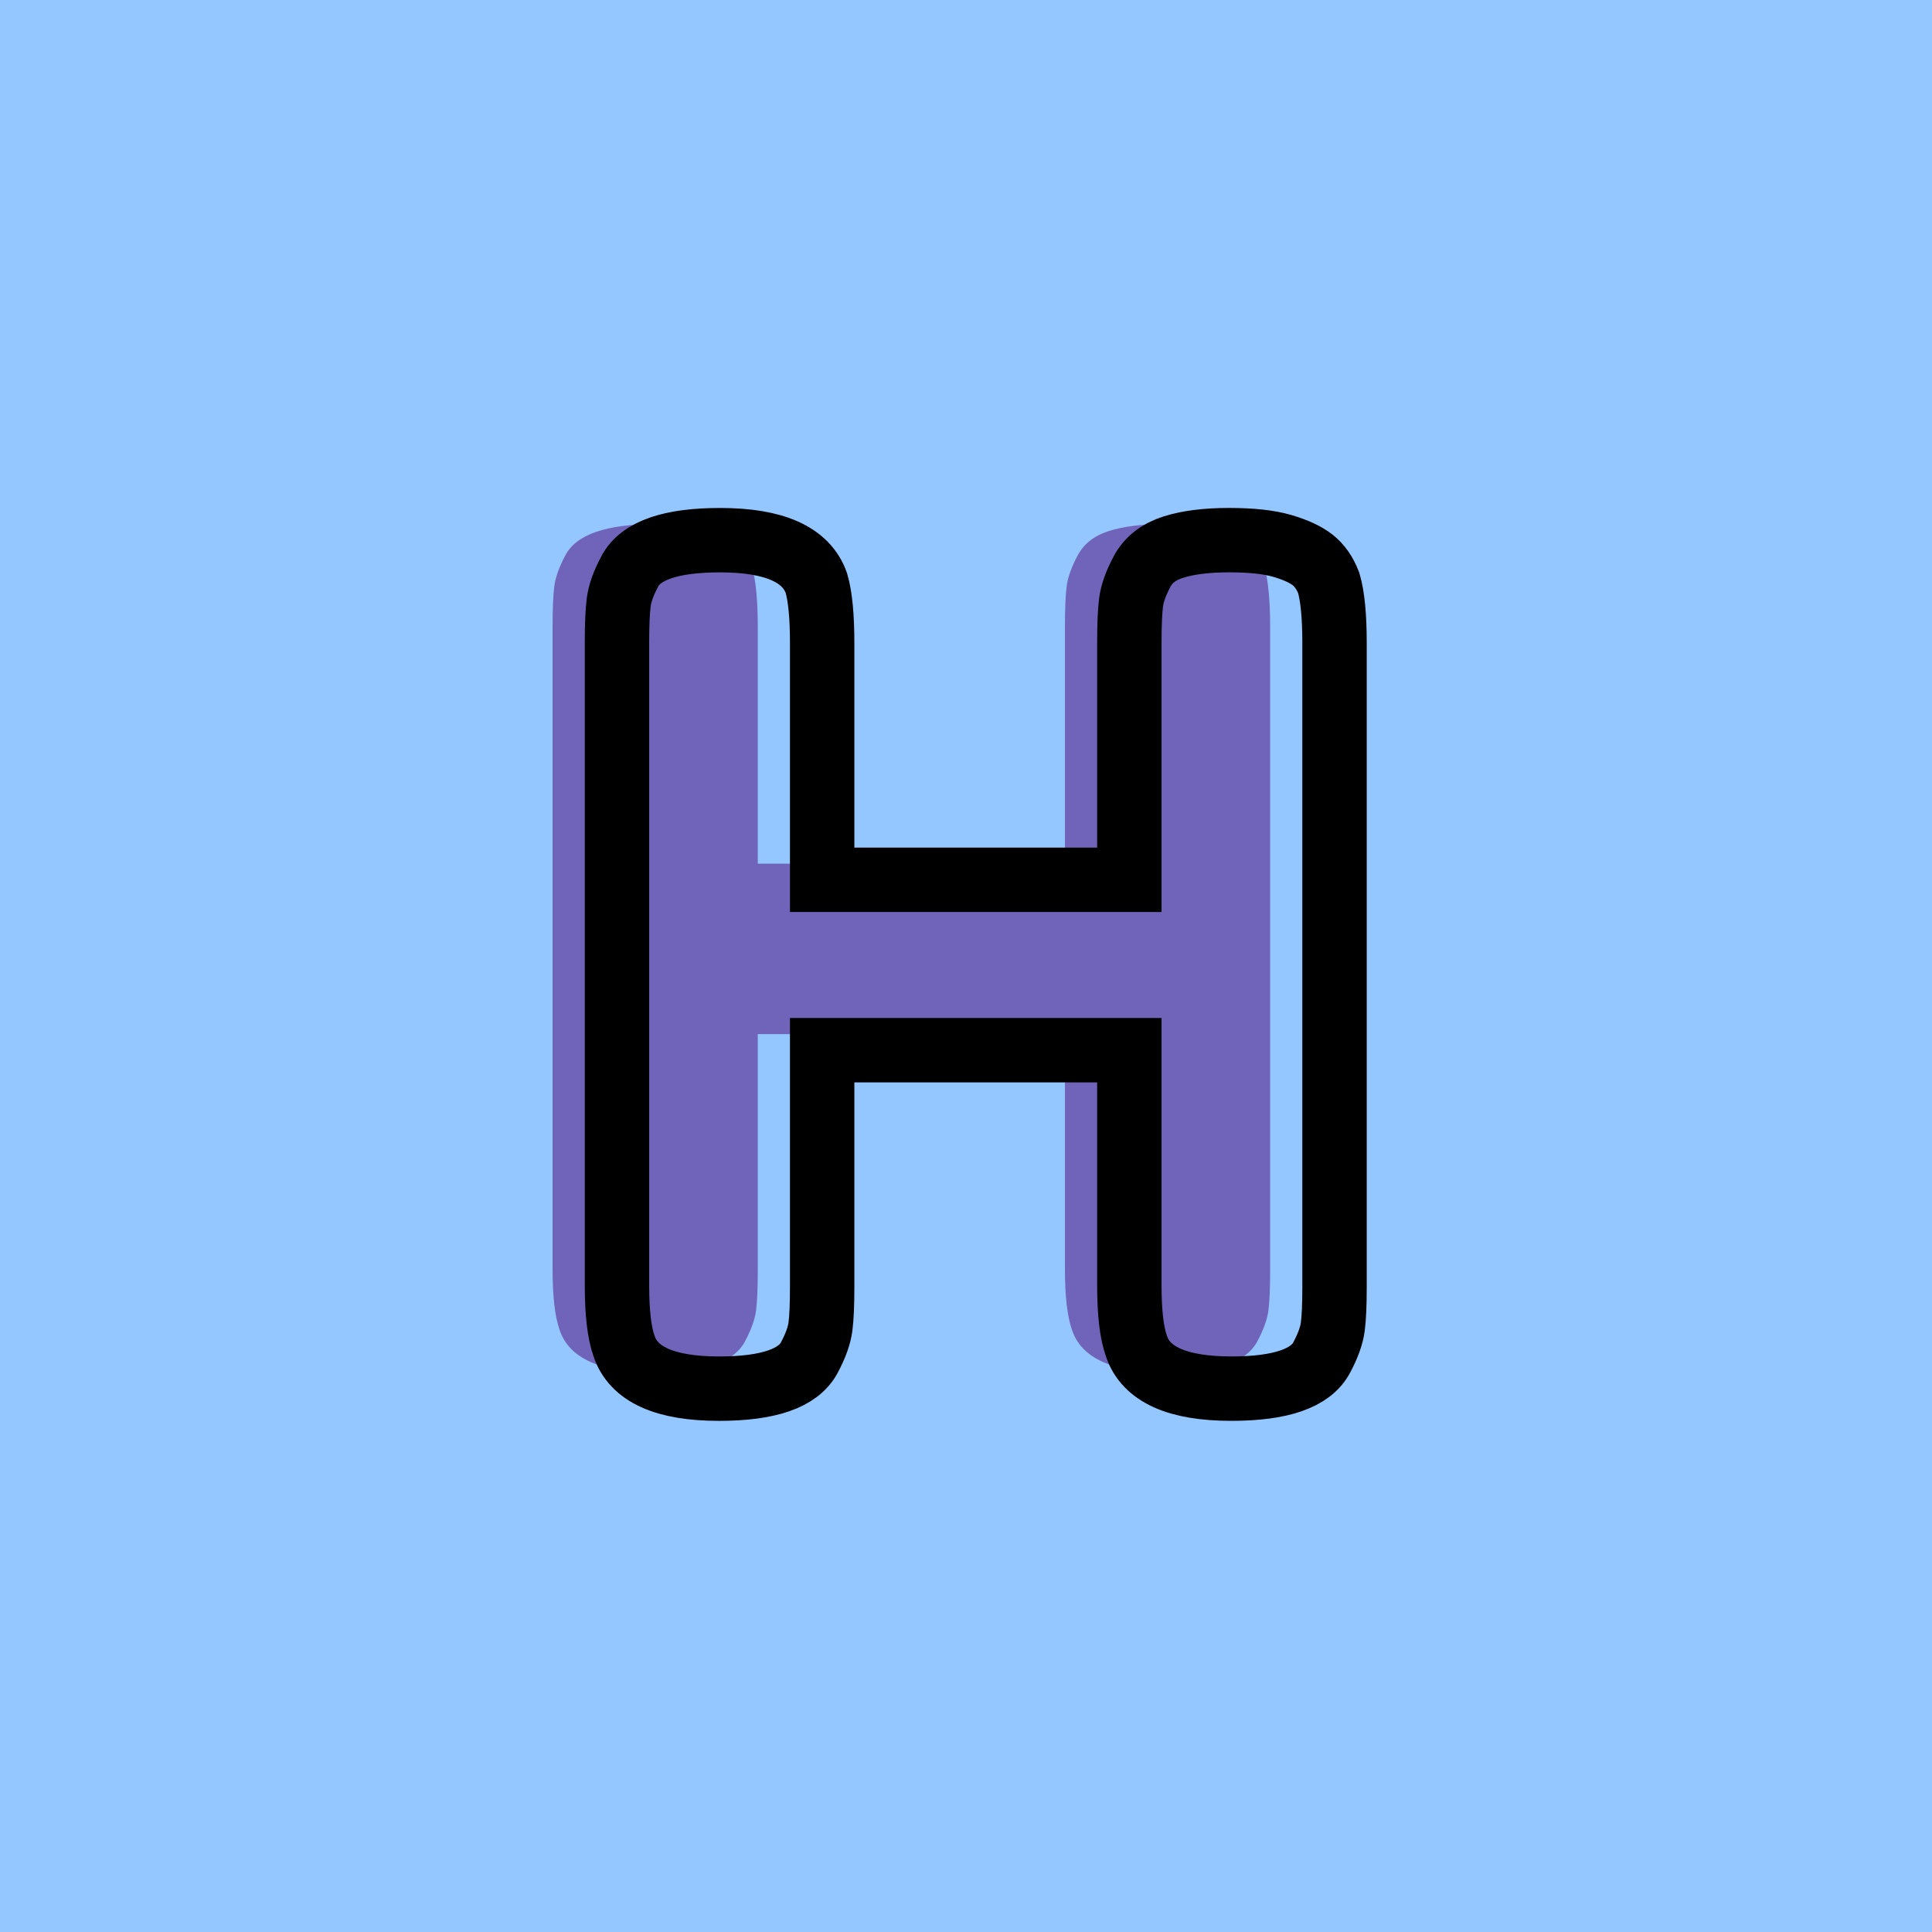 <?xml version="1.0" encoding="utf-8"?>
<!-- Generator: Adobe Illustrator 16.0.0, SVG Export Plug-In . SVG Version: 6.00 Build 0)  -->
<!DOCTYPE svg PUBLIC "-//W3C//DTD SVG 1.1//EN" "http://www.w3.org/Graphics/SVG/1.1/DTD/svg11.dtd">
<svg version="1.1" xmlns="http://www.w3.org/2000/svg" xmlns:xlink="http://www.w3.org/1999/xlink" x="0px" y="0px" width="120px"
	 height="120px" viewBox="0 0 120 120" enable-background="new 0 0 120 120" xml:space="preserve">
<g id="Layer_1">
</g>
<g id="Layer_1_copy">
</g>
<g id="Layer_1_copy_2">
</g>
<g id="Layer_1_copy_3">
</g>
<g id="Layer_1_copy_4">
</g>
<g id="Layer_1_copy_5">
</g>
<g id="Layer_1_copy_11">
</g>
<g id="Layer_1_copy_10">
	<rect x="-1" y="-1" fill="#94C7FF" width="122" height="122"/>
	<g>
		<rect y="29.67" fill-rule="evenodd" clip-rule="evenodd" fill="none" width="113.213" height="83.33"/>
		<path fill="#7063BA" d="M66.939,34.494c0.383-0.721,1.031-1.225,1.943-1.513
			c0.911-0.288,2.063-0.432,3.456-0.432c1.392,0,2.495,0.12,3.312,0.36
			s1.44,0.528,1.873,0.863c0.432,0.336,0.767,0.816,1.008,1.44
			c0.239,0.816,0.359,2.063,0.359,3.743v39.961c0,1.104-0.035,1.933-0.107,2.484
			s-0.301,1.188-0.685,1.907c-0.673,1.296-2.544,1.944-5.616,1.944
			c-3.359,0-5.328-0.888-5.903-2.664c-0.288-0.816-0.433-2.063-0.433-3.744V64.229
			H47.066v14.688c0,1.104-0.035,1.933-0.107,2.484s-0.301,1.188-0.684,1.907
			c-0.674,1.296-2.545,1.944-5.617,1.944c-3.359,0-5.327-0.888-5.903-2.664
			c-0.288-0.816-0.433-2.063-0.433-3.744V38.886c0-1.104,0.037-1.932,0.108-2.483
			c0.072-0.552,0.3-1.188,0.685-1.908c0.672-1.297,2.543-1.944,5.615-1.944
			c3.359,0,5.352,0.889,5.977,2.664c0.239,0.816,0.359,2.063,0.359,3.743v14.688
			h19.08V38.886c0-1.104,0.037-1.932,0.108-2.483S66.555,35.214,66.939,34.494z"/>
	</g>
	<g>
		<rect x="4" y="30.67" fill-rule="evenodd" clip-rule="evenodd" fill="none" width="113.213" height="87.33"/>
		<path fill="none" stroke="#000000" stroke-width="4" stroke-miterlimit="10" d="M70.939,35.494
			c0.383-0.721,1.031-1.225,1.943-1.513c0.911-0.288,2.063-0.432,3.456-0.432
			c1.392,0,2.495,0.12,3.312,0.36s1.44,0.528,1.873,0.863
			c0.432,0.336,0.767,0.816,1.008,1.44c0.239,0.816,0.359,2.063,0.359,3.743
			v39.961c0,1.104-0.035,1.933-0.107,2.484s-0.301,1.188-0.685,1.907
			c-0.673,1.296-2.544,1.944-5.616,1.944c-3.359,0-5.328-0.888-5.903-2.664
			c-0.288-0.816-0.433-2.063-0.433-3.744V65.229H51.066v14.688
			c0,1.104-0.035,1.933-0.107,2.484s-0.301,1.188-0.684,1.907
			c-0.674,1.296-2.545,1.944-5.617,1.944c-3.359,0-5.327-0.888-5.903-2.664
			c-0.288-0.816-0.433-2.063-0.433-3.744V39.886c0-1.104,0.037-1.932,0.108-2.483
			c0.072-0.552,0.3-1.188,0.685-1.908c0.672-1.297,2.543-1.944,5.615-1.944
			c3.359,0,5.352,0.889,5.977,2.664c0.239,0.816,0.359,2.063,0.359,3.743v14.688
			h19.08V39.886c0-1.104,0.037-1.932,0.108-2.483S70.555,36.214,70.939,35.494z"/>
	</g>
</g>
<g id="Layer_1_copy_9">
</g>
<g id="Layer_1_copy_8">
</g>
<g id="Layer_1_copy_7">
</g>
<g id="Layer_1_copy_6">
</g>
<g id="Layer_1_copy_17">
</g>
<g id="Layer_1_copy_16">
</g>
<g id="Layer_1_copy_15">
</g>
<g id="Layer_1_copy_14">
</g>
<g id="Layer_1_copy_13">
</g>
<g id="Layer_1_copy_12">
</g>
<g id="Layer_1_copy_23">
</g>
<g id="Layer_1_copy_22">
</g>
<g id="Layer_1_copy_25">
</g>
<g id="Layer_1_copy_24">
</g>
<g id="Layer_1_copy_21">
</g>
<g id="Layer_1_copy_20">
</g>
<g id="Layer_1_copy_19">
</g>
<g id="Layer_1_copy_18">
</g>
</svg>

